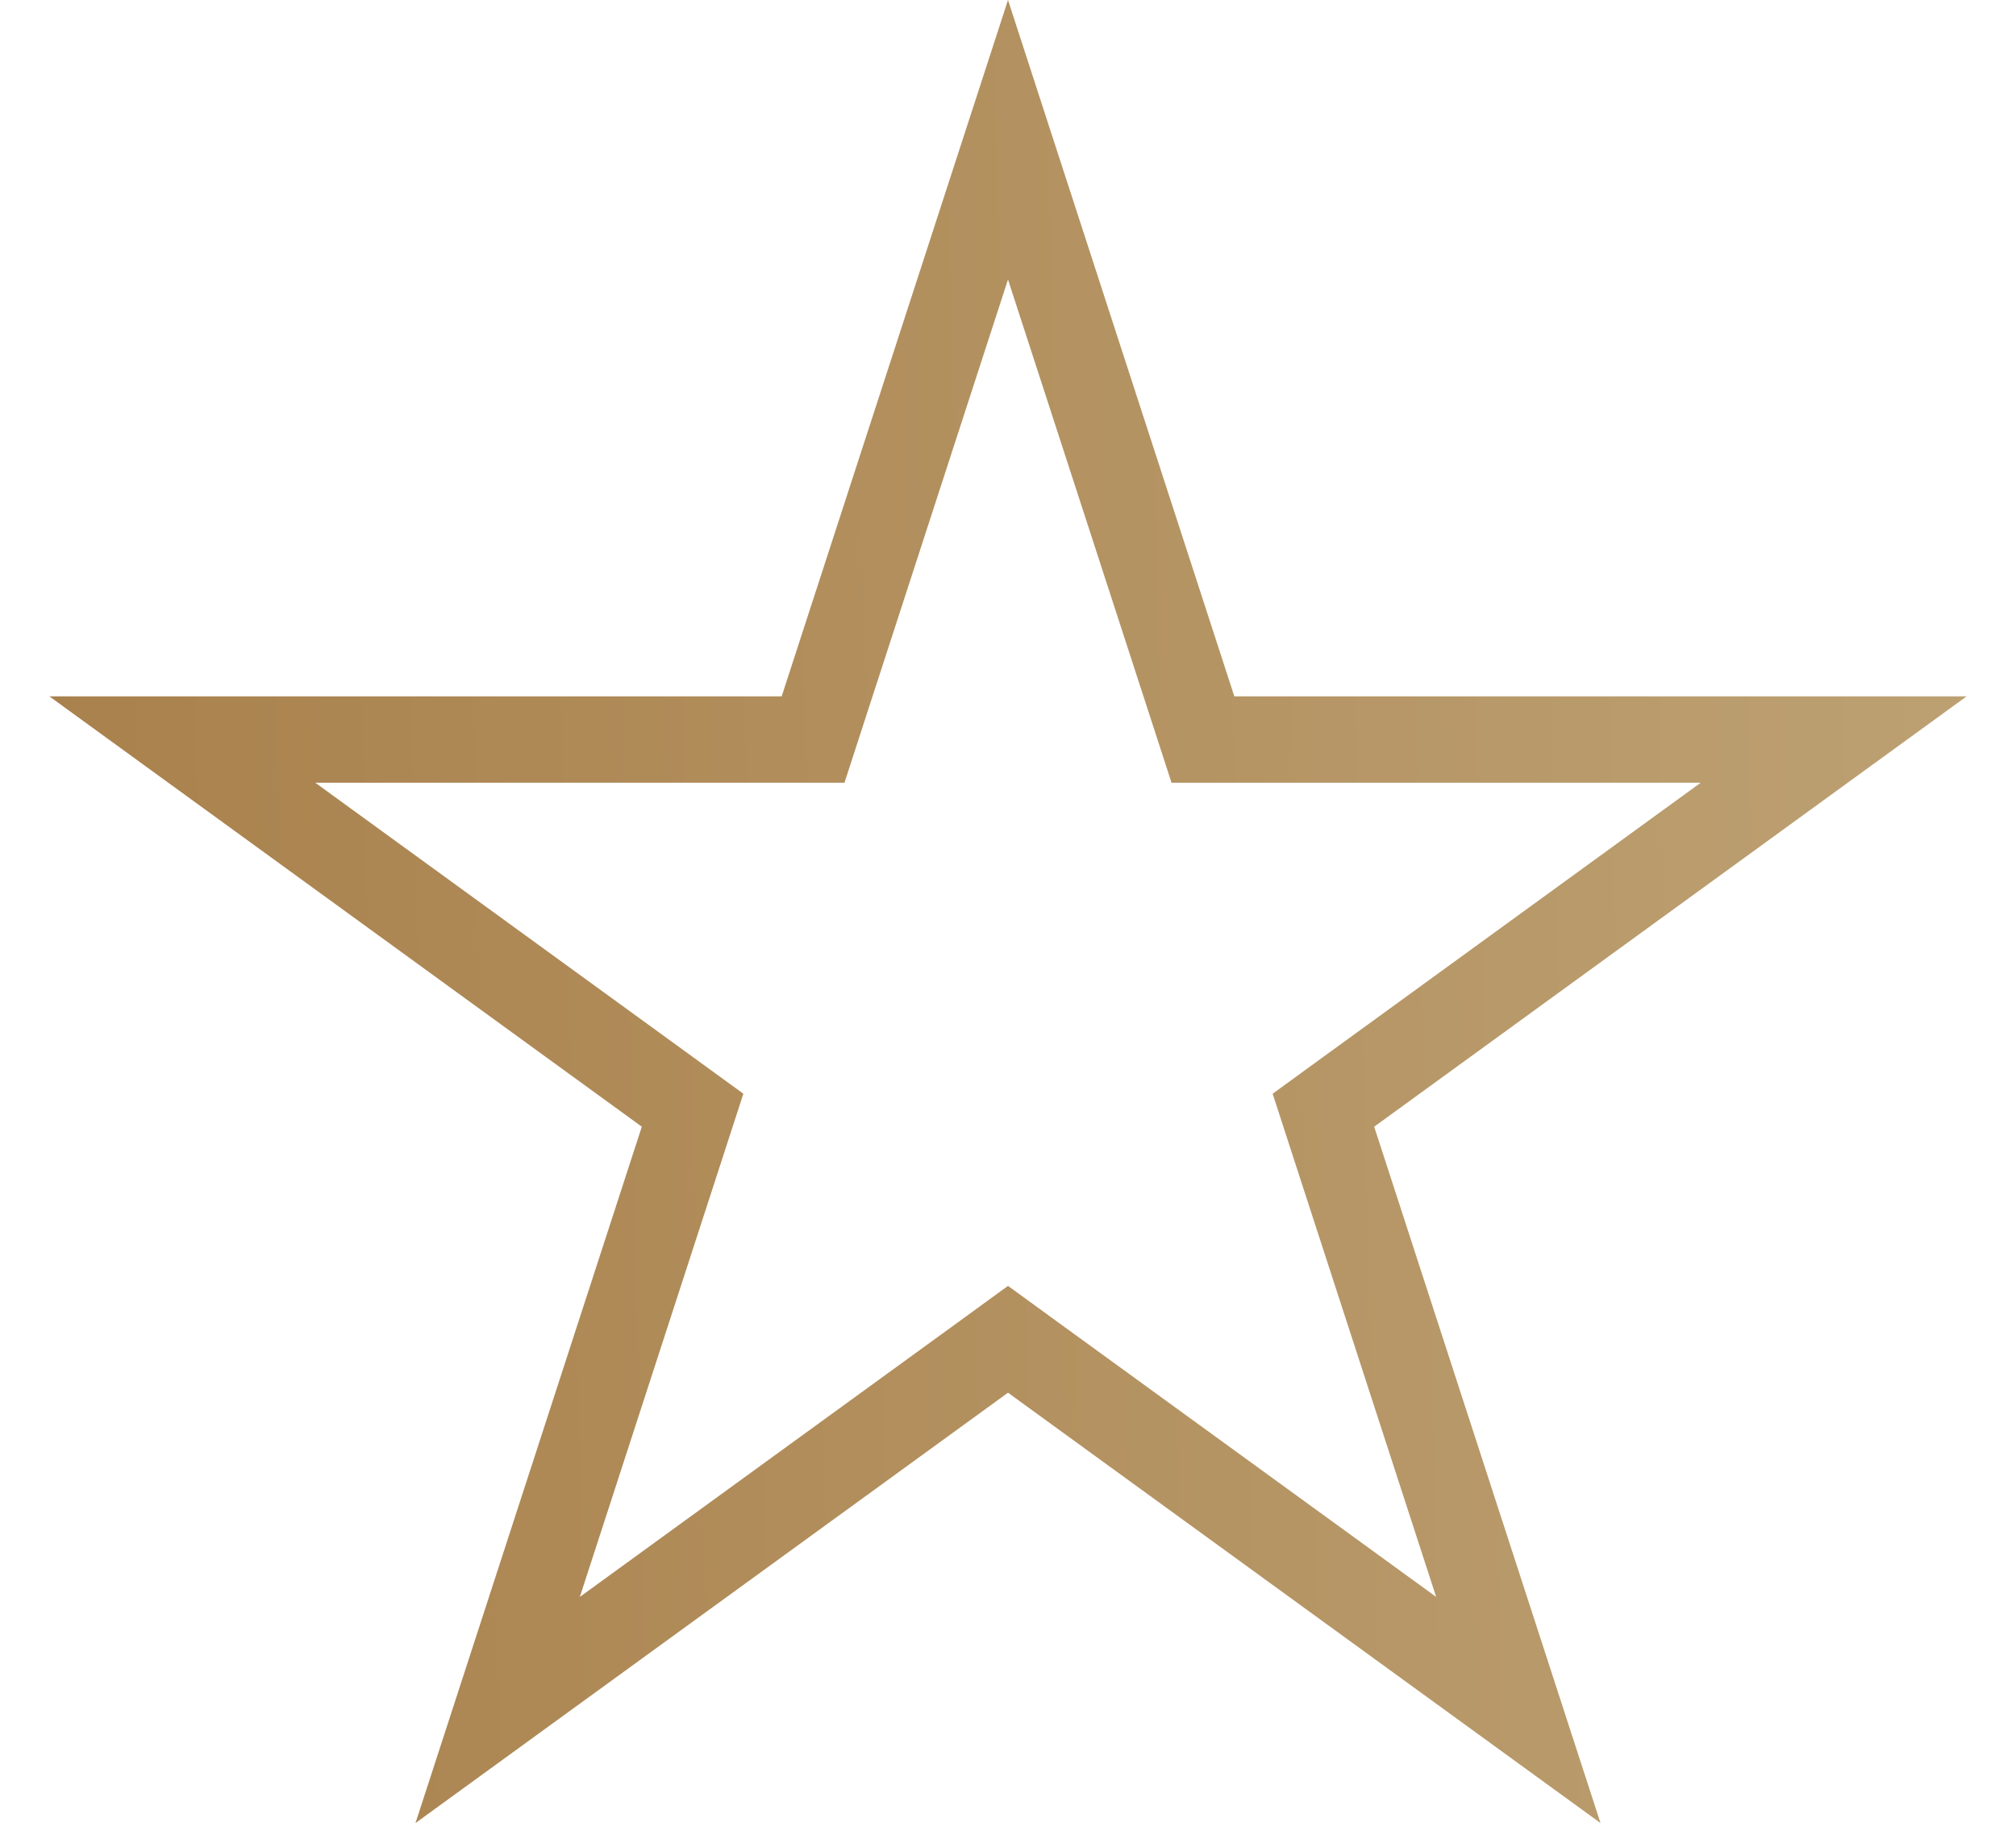 <svg width="35" height="32" viewBox="0 0 35 32" fill="none" xmlns="http://www.w3.org/2000/svg">
<path d="M17.5 2.427L20.716 12.324L20.884 12.842H21.429L31.835 12.842L23.416 18.959L22.976 19.279L23.144 19.797L26.36 29.694L17.941 23.578L17.5 23.257L17.059 23.578L8.64 29.694L11.856 19.797L12.024 19.279L11.584 18.959L3.165 12.842L13.571 12.842H14.116L14.284 12.324L17.5 2.427Z" stroke="url(#paint0_linear_344_2344)" stroke-width="1.5"/>
<defs>
<linearGradient id="paint0_linear_344_2344" x1="42.656" y1="-7" x2="-5.004" y2="-5.837" gradientUnits="userSpaceOnUse">
<stop stop-color="#C2AC7D"/>
<stop offset="0" stop-color="#C2A97D"/>
<stop offset="1" stop-color="#A67C46"/>
</linearGradient>
</defs>
</svg>
